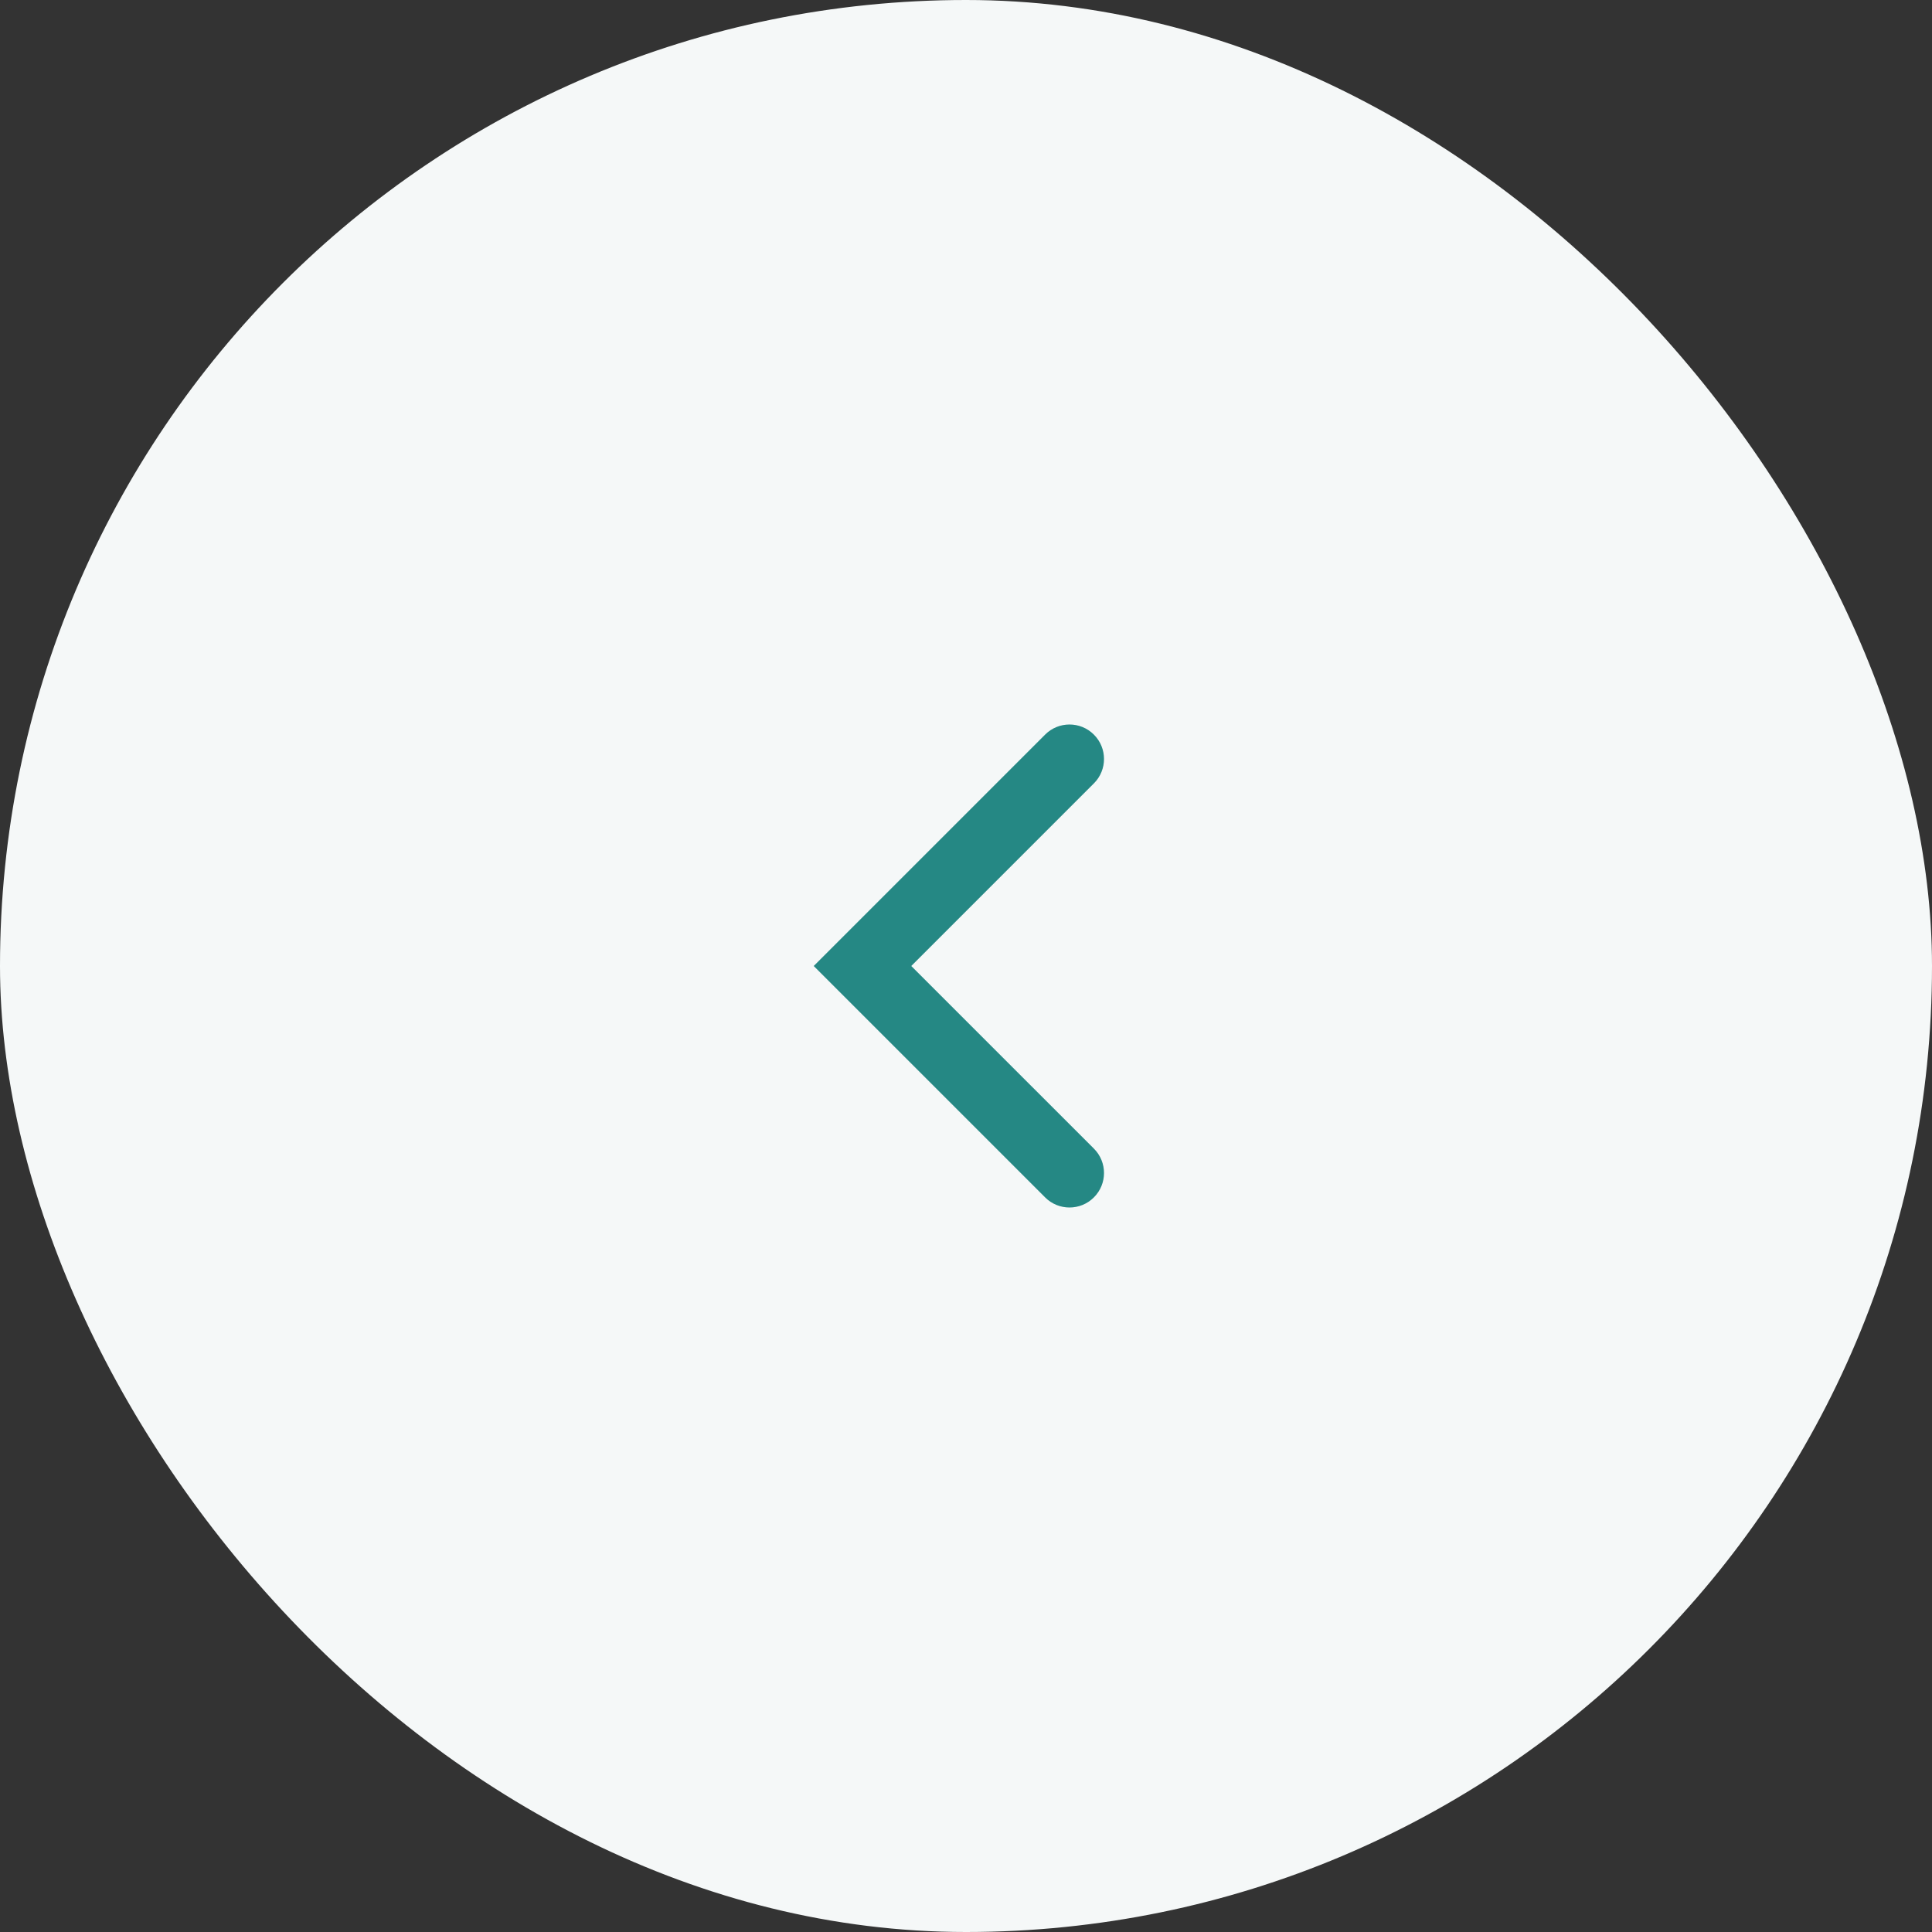 <svg width="56" height="56" viewBox="0 0 56 56" fill="none" xmlns="http://www.w3.org/2000/svg">
<rect x="0" y="0" width="56" height="56" fill="#333333" stroke="none"/>
<rect width="56" height="56" rx="28" fill="#F5F8F8"/>
<path d="M31.707 22.707C32.098 22.317 32.098 21.683 31.707 21.293C31.317 20.902 30.683 20.902 30.293 21.293L31.707 22.707ZM25 28L24.293 27.293L23.586 28L24.293 28.707L25 28ZM30.293 34.707C30.683 35.098 31.317 35.098 31.707 34.707C32.098 34.317 32.098 33.683 31.707 33.293L30.293 34.707ZM30.293 21.293L24.293 27.293L25.707 28.707L31.707 22.707L30.293 21.293ZM24.293 28.707L30.293 34.707L31.707 33.293L25.707 27.293L24.293 28.707Z" fill="#258884"/>
</svg>
